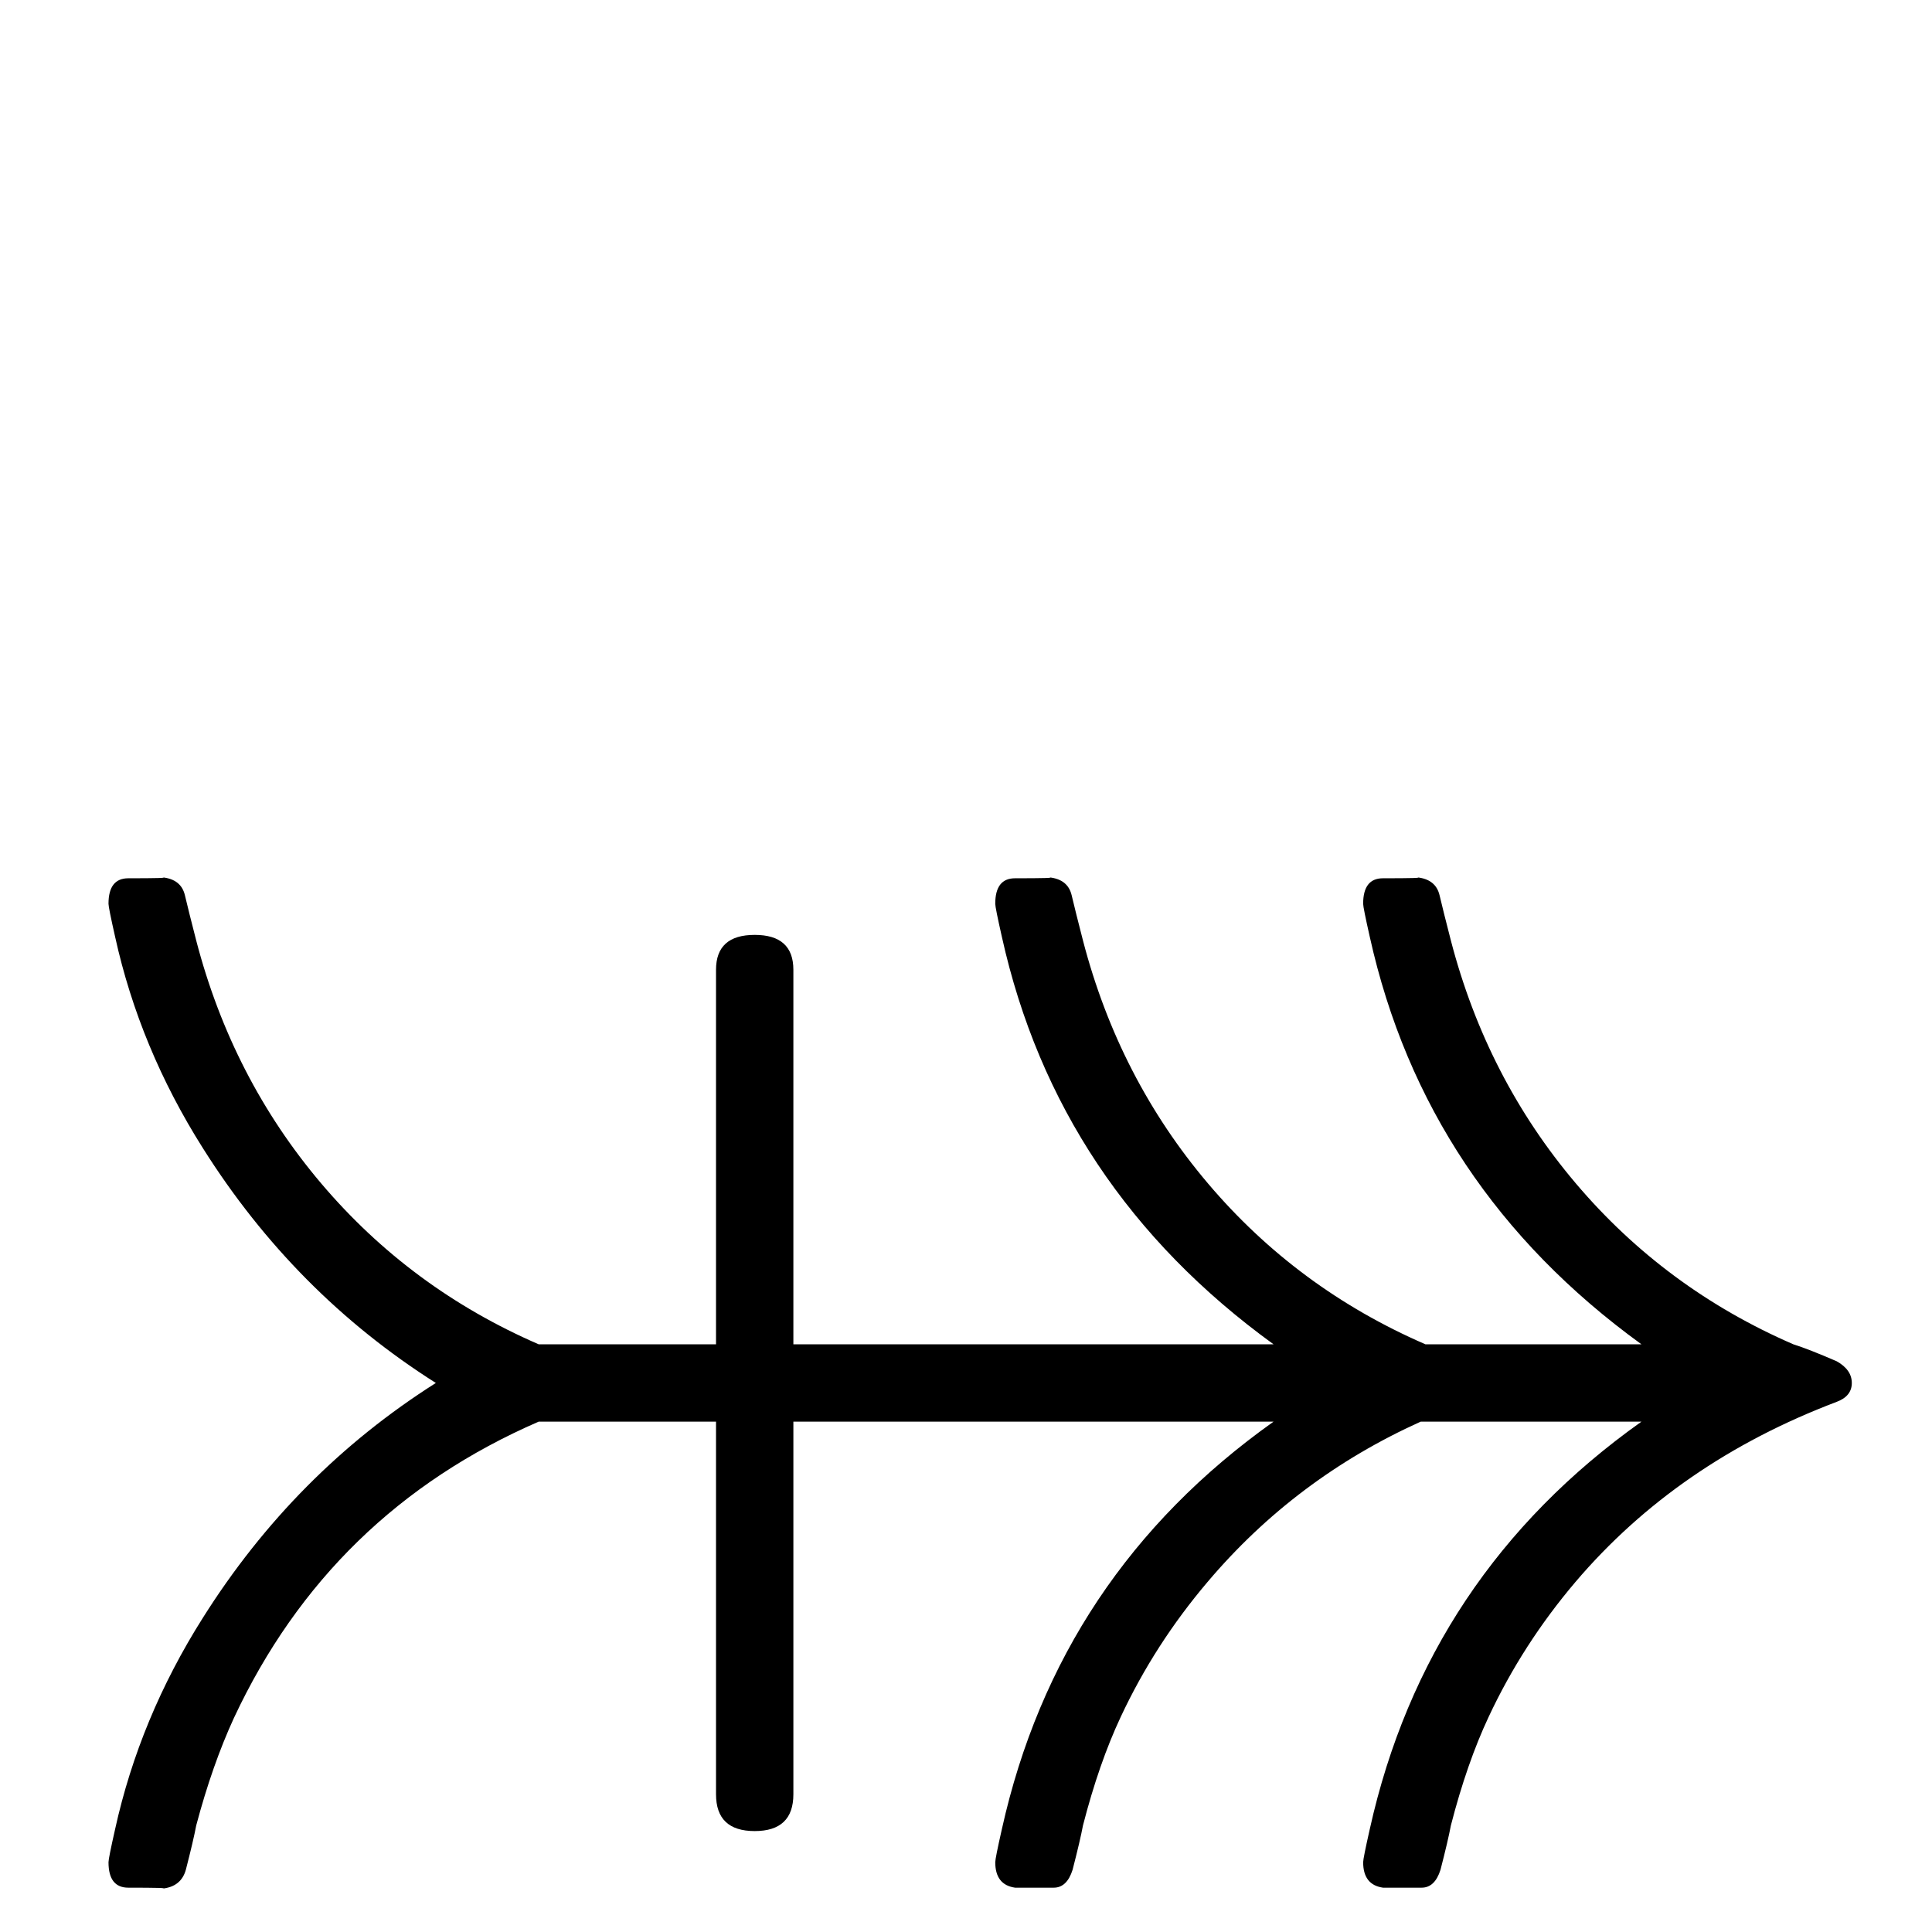 <?xml version="1.0" standalone="no"?>
<!DOCTYPE svg PUBLIC "-//W3C//DTD SVG 1.1//EN" "http://www.w3.org/Graphics/SVG/1.1/DTD/svg11.dtd" >
<svg viewBox="0 -442 2048 2048">
  <g transform="matrix(1 0 0 -1 0 1606)">
   <path fill="currentColor"
d="M1963 582q0 -14 -16 -20q-169 -64 -277 -191q-56 -66 -92 -143q-23 -49 -40 -115q-3 -16 -11 -47q-6 -19 -20 -19q-44 0 -41 0q-21 3 -21 27q0 4 7 35q60 270 288 432h-234q-133 -60 -226 -170q-56 -66 -92 -143q-23 -49 -40 -115q-3 -16 -11 -47q-6 -19 -20 -19
q-44 0 -41 0q-21 3 -21 27q0 4 7 35q60 270 288 432h-509v-395q0 -39 -41 -39t-41 39v395h-188q-221 -96 -323 -314q-23 -50 -40 -114q-3 -16 -11 -47q-5 -18 -25 -20q9 1 -36 1q-21 0 -21 27q0 4 7 35q26 118 93 224q97 154 247 249q-150 95 -247 249q-67 106 -93 224
q-7 31 -7 35q0 27 21 27q45 0 36 1q20 -2 24 -19t12 -48q38 -146 132.5 -257.5t230.5 -170.5h188v397q0 37 41 37t41 -37v-397h509q-229 166 -288 432q-7 31 -7 35q0 27 21 27q45 0 36 1q20 -2 24 -19t12 -48q38 -146 132.5 -257.5t230.5 -170.5h229q-229 166 -288 432
q-7 31 -7 35q0 27 21 27q45 0 36 1q20 -2 24 -19t12 -48q38 -146 132.5 -257.5t230.5 -170.5q16 -5 46 -18q16 -9 16 -23z" />
  </g>

</svg>
